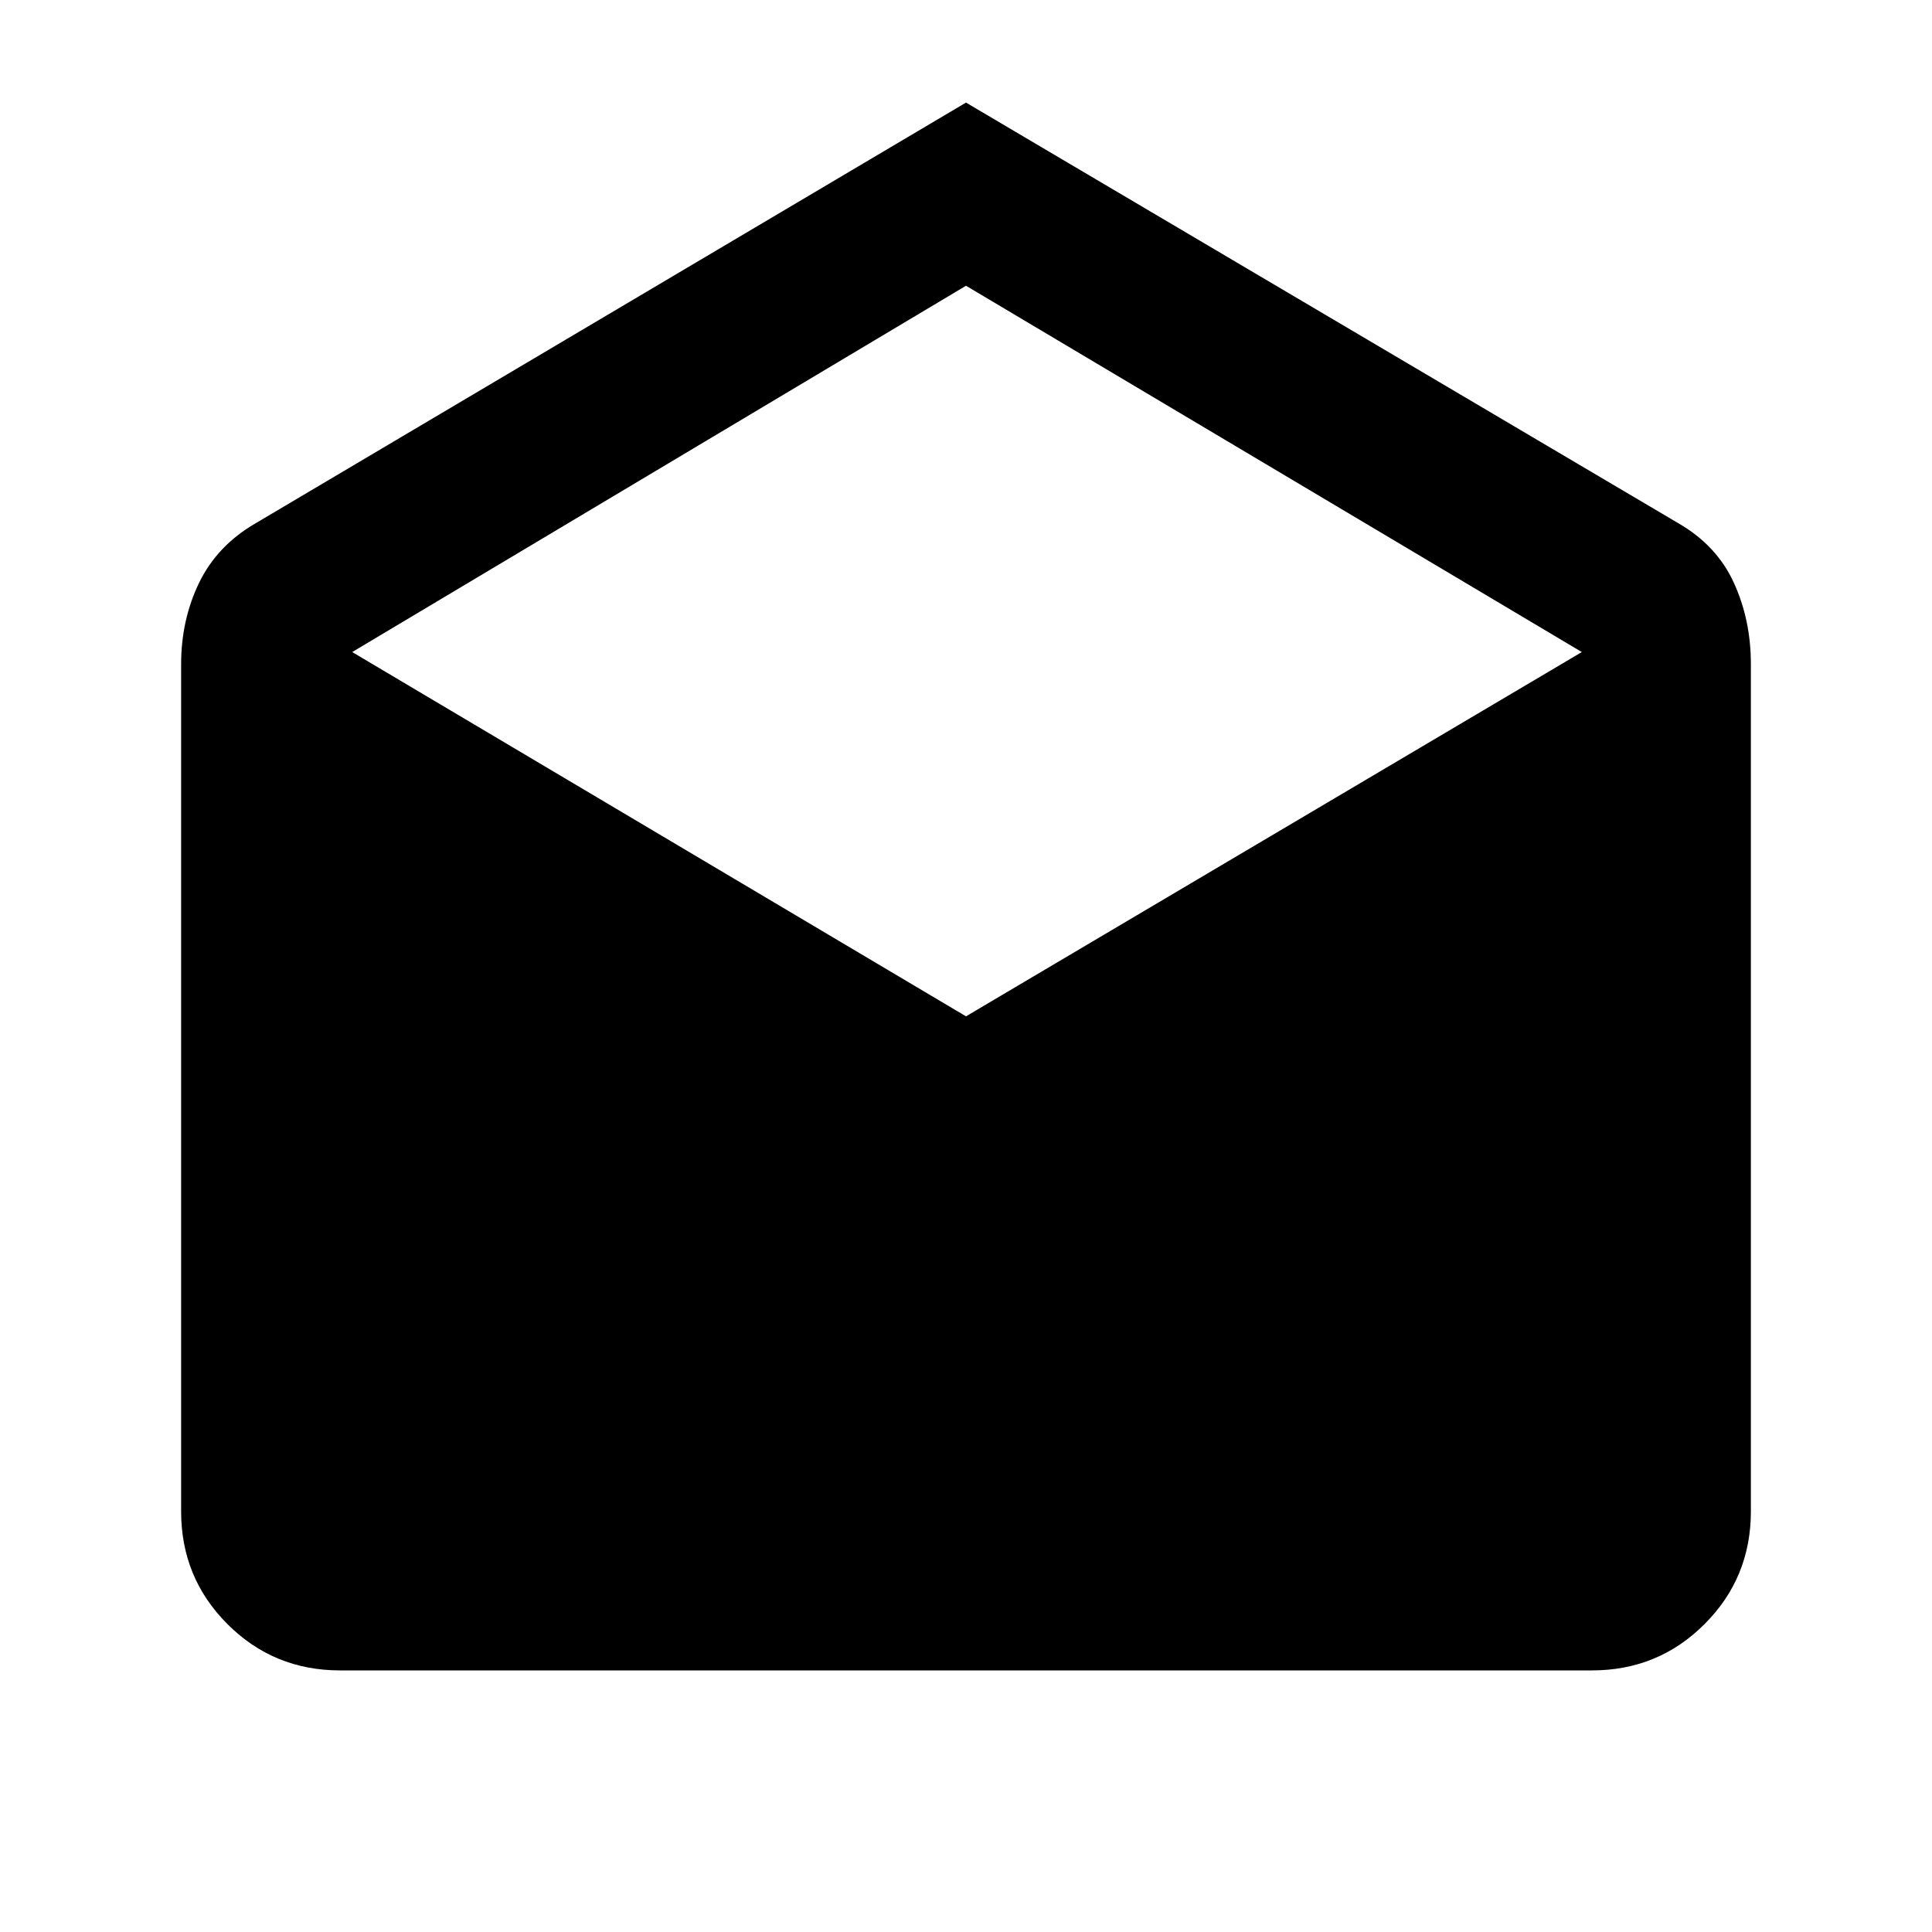 <svg xmlns="http://www.w3.org/2000/svg" height="20" width="20"><path d="m10 1.062 7.375 4.355q.396.229.573.614.177.386.177.844v8.771q0 .687-.479 1.166-.479.48-1.167.48H3.521q-.688 0-1.167-.48-.479-.479-.479-1.166V6.875q0-.458.187-.844.188-.385.584-.614Zm0 9.459 6.375-3.771L10 2.958 3.646 6.75Z"/></svg>